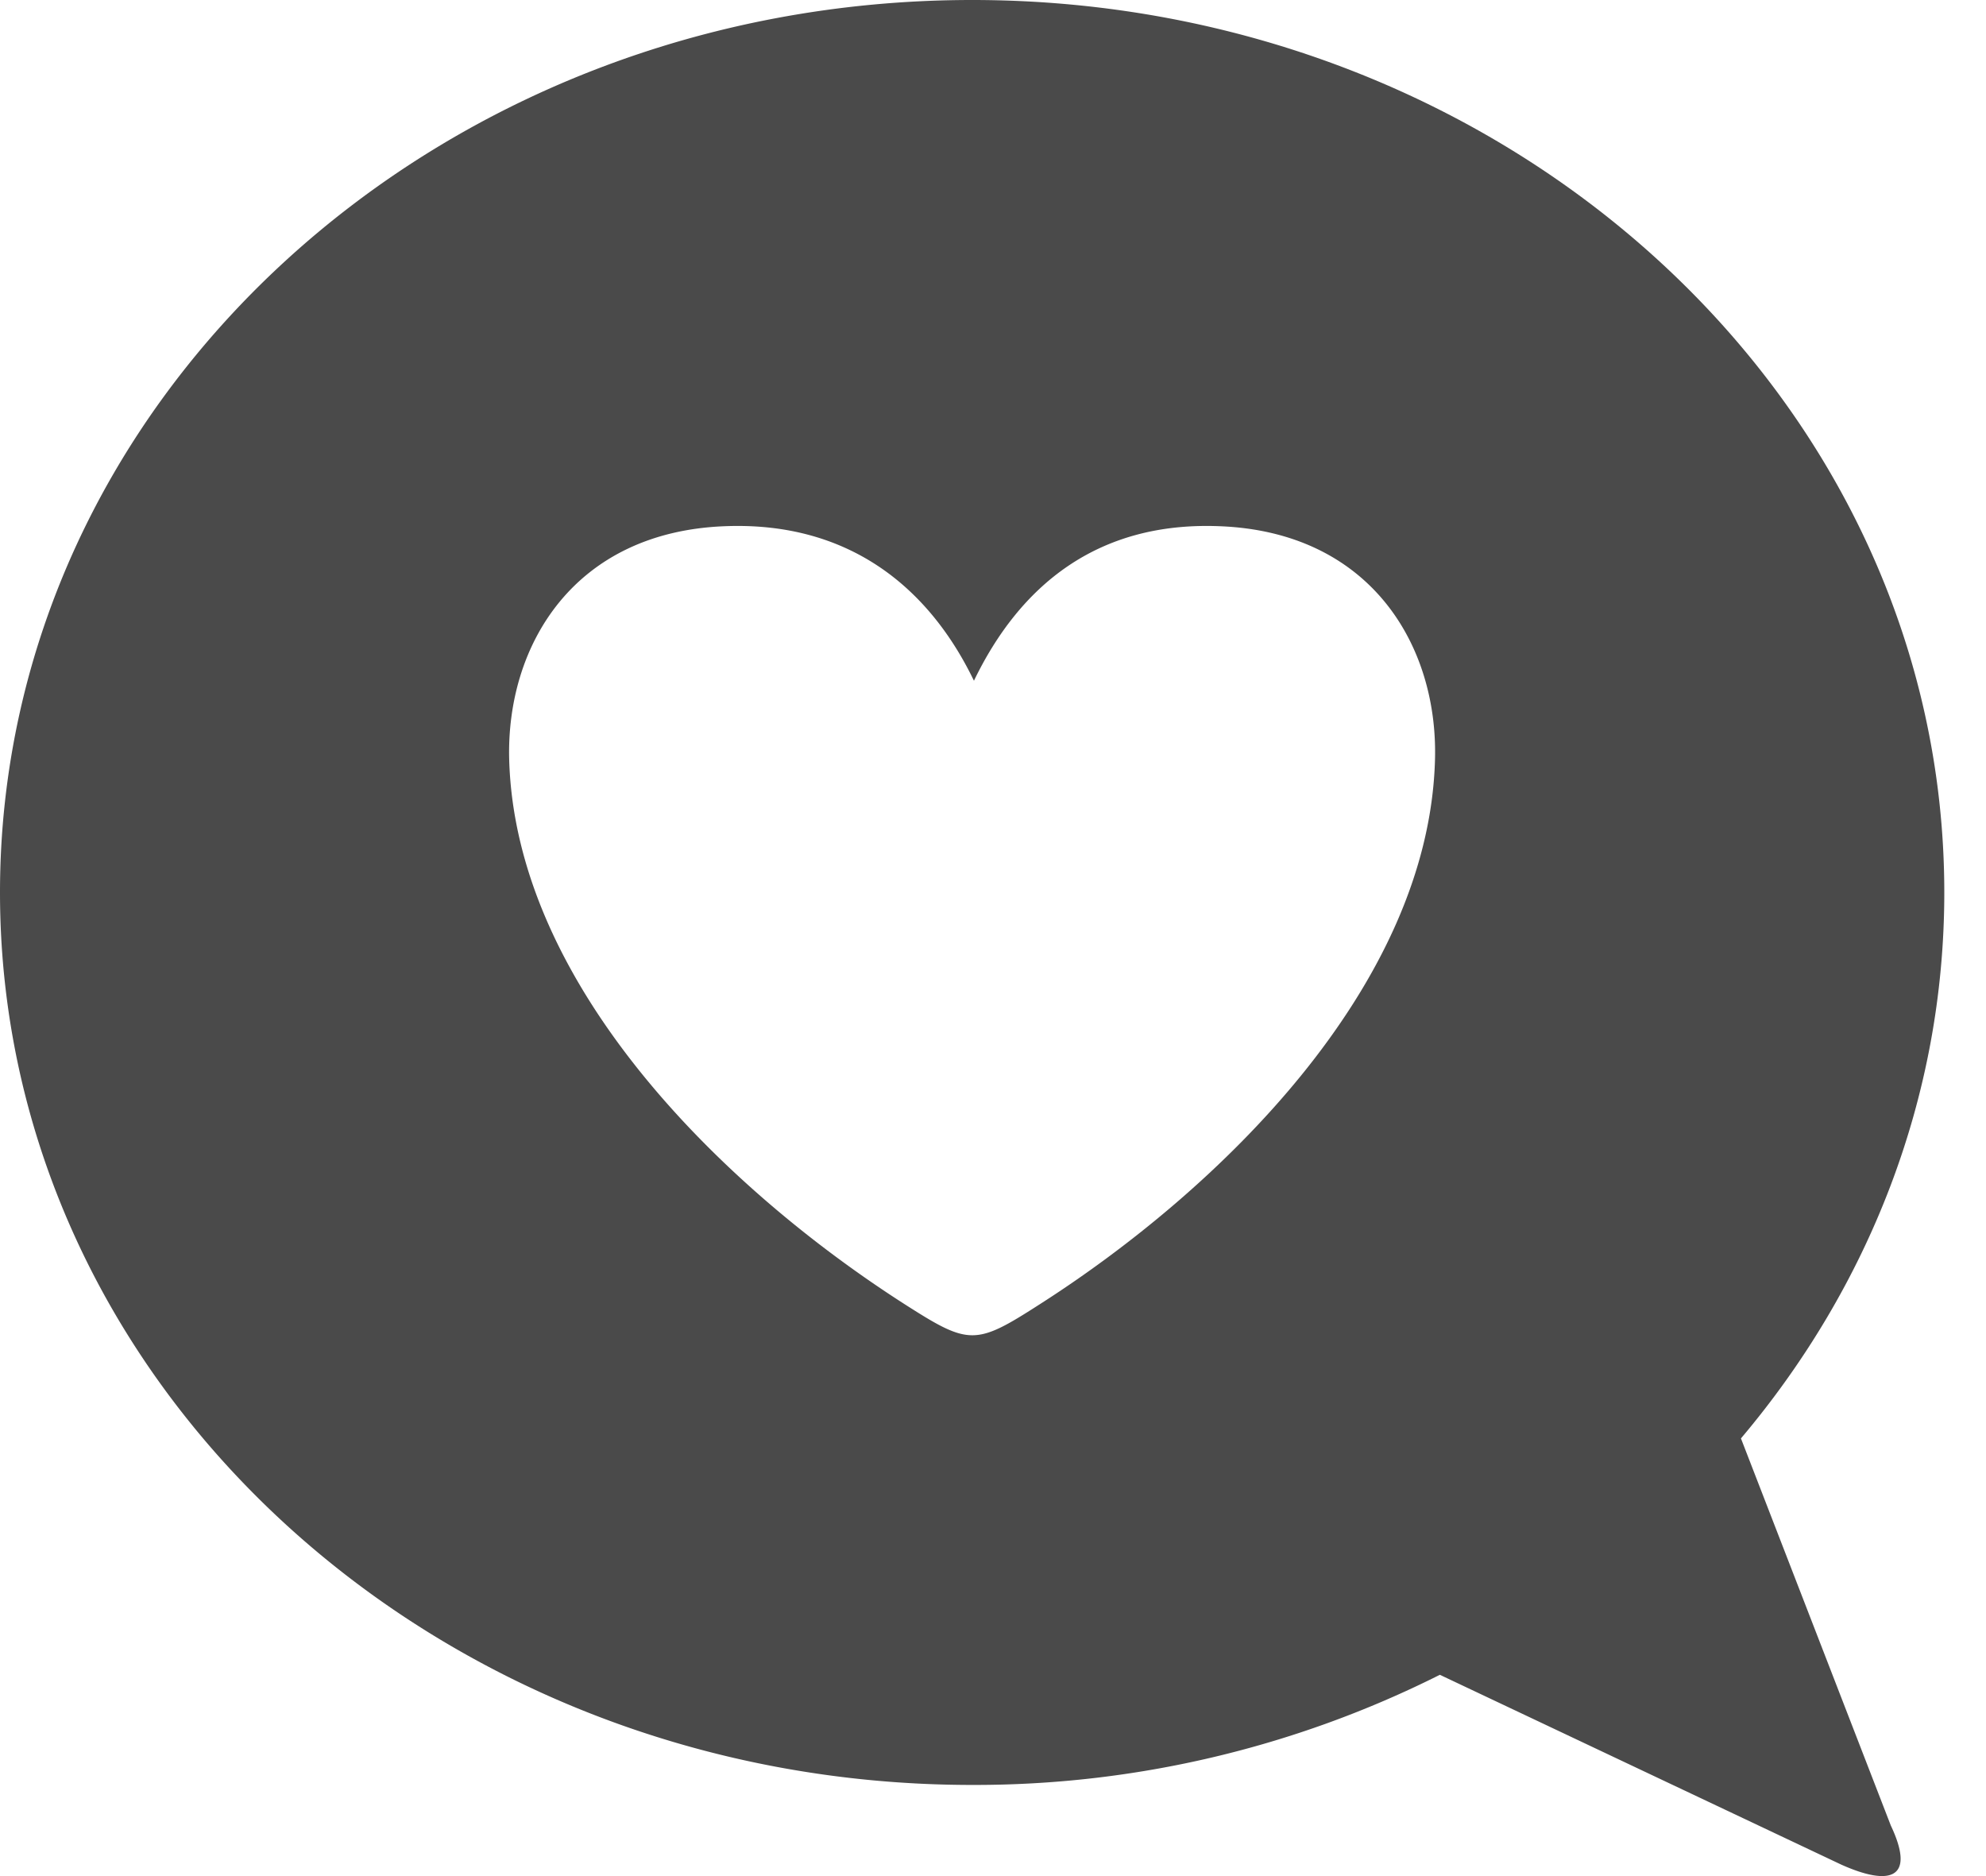<svg xmlns="http://www.w3.org/2000/svg" width="18" height="17" viewBox="0 0 18 17">
    <path fill="#4A4A4A" fill-rule="nonzero" d="M8.811 0c4.865 0 8.811 3.621 8.811 8.087 0 1.864-.688 3.58-1.843 4.947l1.358 3.507c.23.487-.009.552-.449.355l-3.638-1.72a9.392 9.392 0 0 1-4.239.998C3.946 16.174 0 12.553 0 8.087 0 3.622 3.946 0 8.811 0zm.017 6.17c-.416-.863-1.15-1.444-2.253-1.402-1.373.05-1.988 1.08-1.96 2.116.059 2.064 1.969 3.904 3.6 4.944.567.362.63.362 1.197-.002 1.63-1.039 3.538-2.883 3.594-4.942.029-1.036-.586-2.067-1.959-2.116-1.103-.042-1.804.539-2.22 1.401z"/>
</svg>
